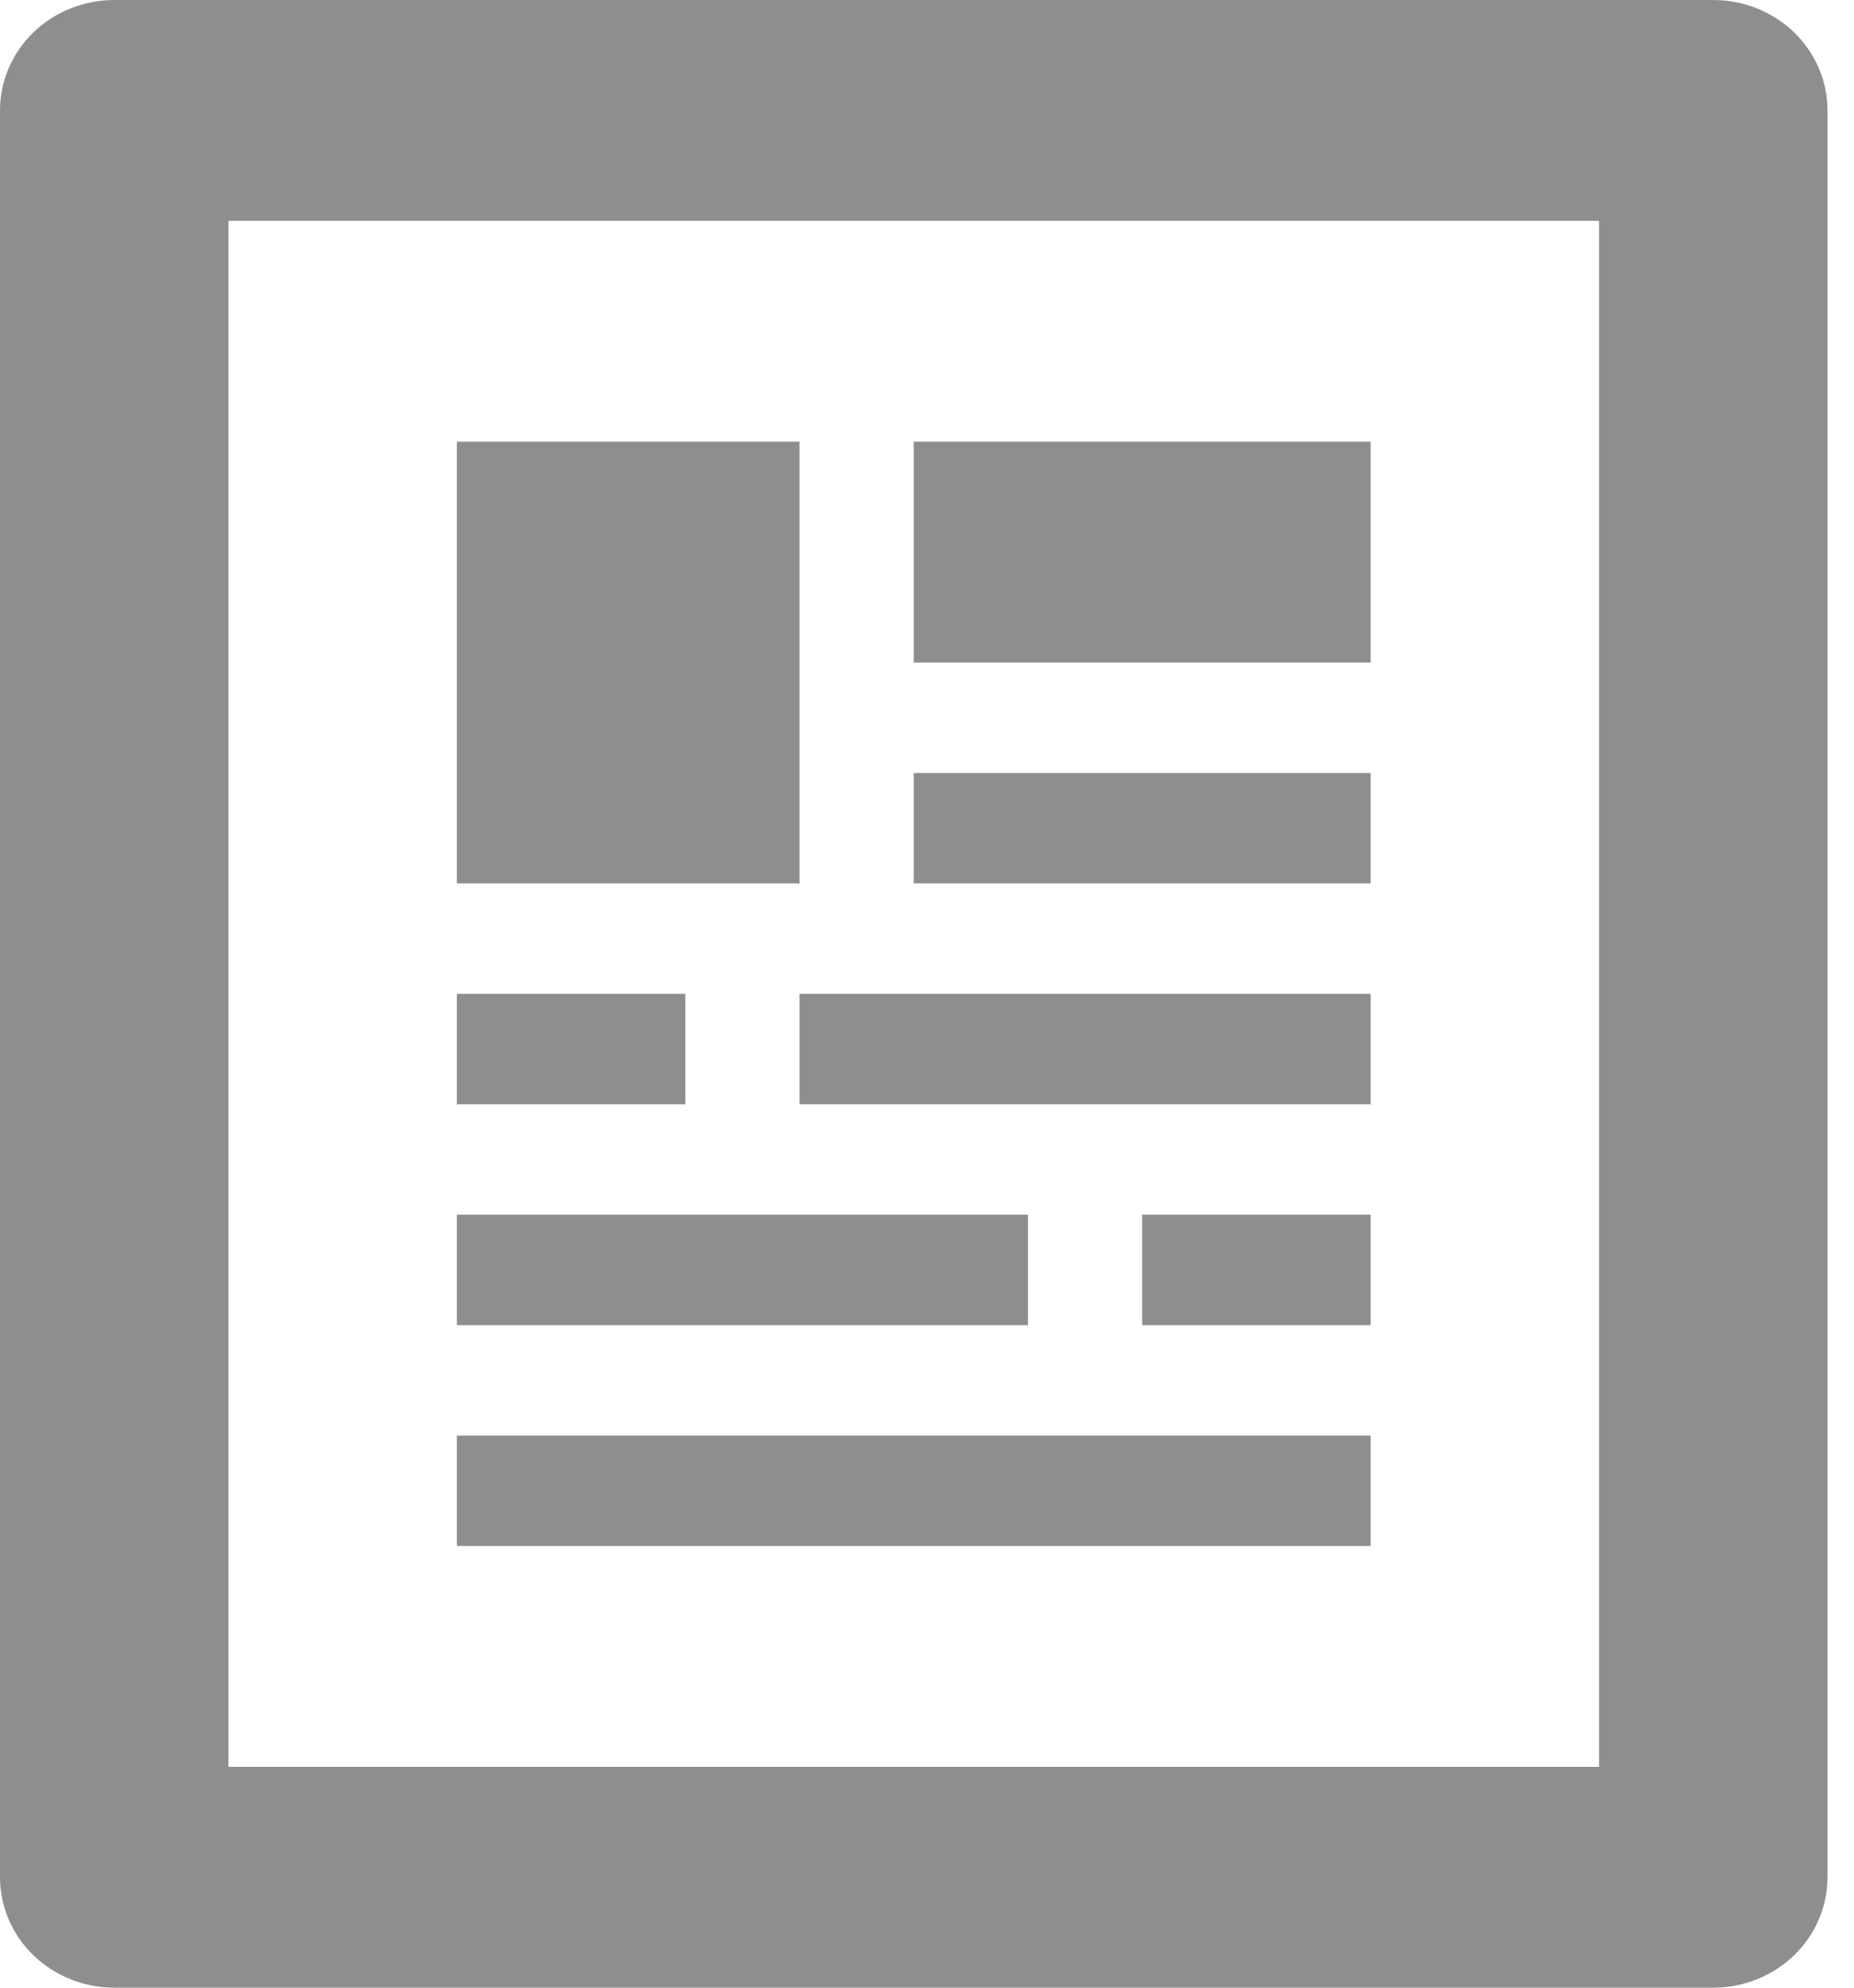 <svg width="28" height="30" viewBox="0 0 28 30" fill="none" xmlns="http://www.w3.org/2000/svg">
<path fill-rule="evenodd" clip-rule="evenodd" d="M20.7 6.667H13.8V10H20.7V6.667ZM20.7 11.667H13.8V13.333H20.7V11.667ZM12.075 6.667H6.9V13.333H12.075V6.667ZM12.075 16.667H20.7V15H12.075V16.667ZM17.25 20H20.7V18.333H17.25V20ZM20.7 21.667H6.9V23.333H20.7V21.667ZM15.525 18.333H6.9V20H15.525V18.333ZM10.35 15H6.9V16.667H10.35V15ZM25.875 0H1.725C1.268 0 0.829 0.176 0.505 0.488C0.182 0.801 0 1.225 0 1.667V28.333C0 28.775 0.182 29.199 0.505 29.512C0.829 29.824 1.268 30 1.725 30H25.875C26.332 30 26.771 29.824 27.095 29.512C27.418 29.199 27.6 28.775 27.6 28.333V1.667C27.6 1.225 27.418 0.801 27.095 0.488C26.771 0.176 26.332 0 25.875 0ZM24.15 26.667H3.45V3.333H24.15V26.667Z" fill="#1E1E1E" fill-opacity="0.5"/>
</svg>
